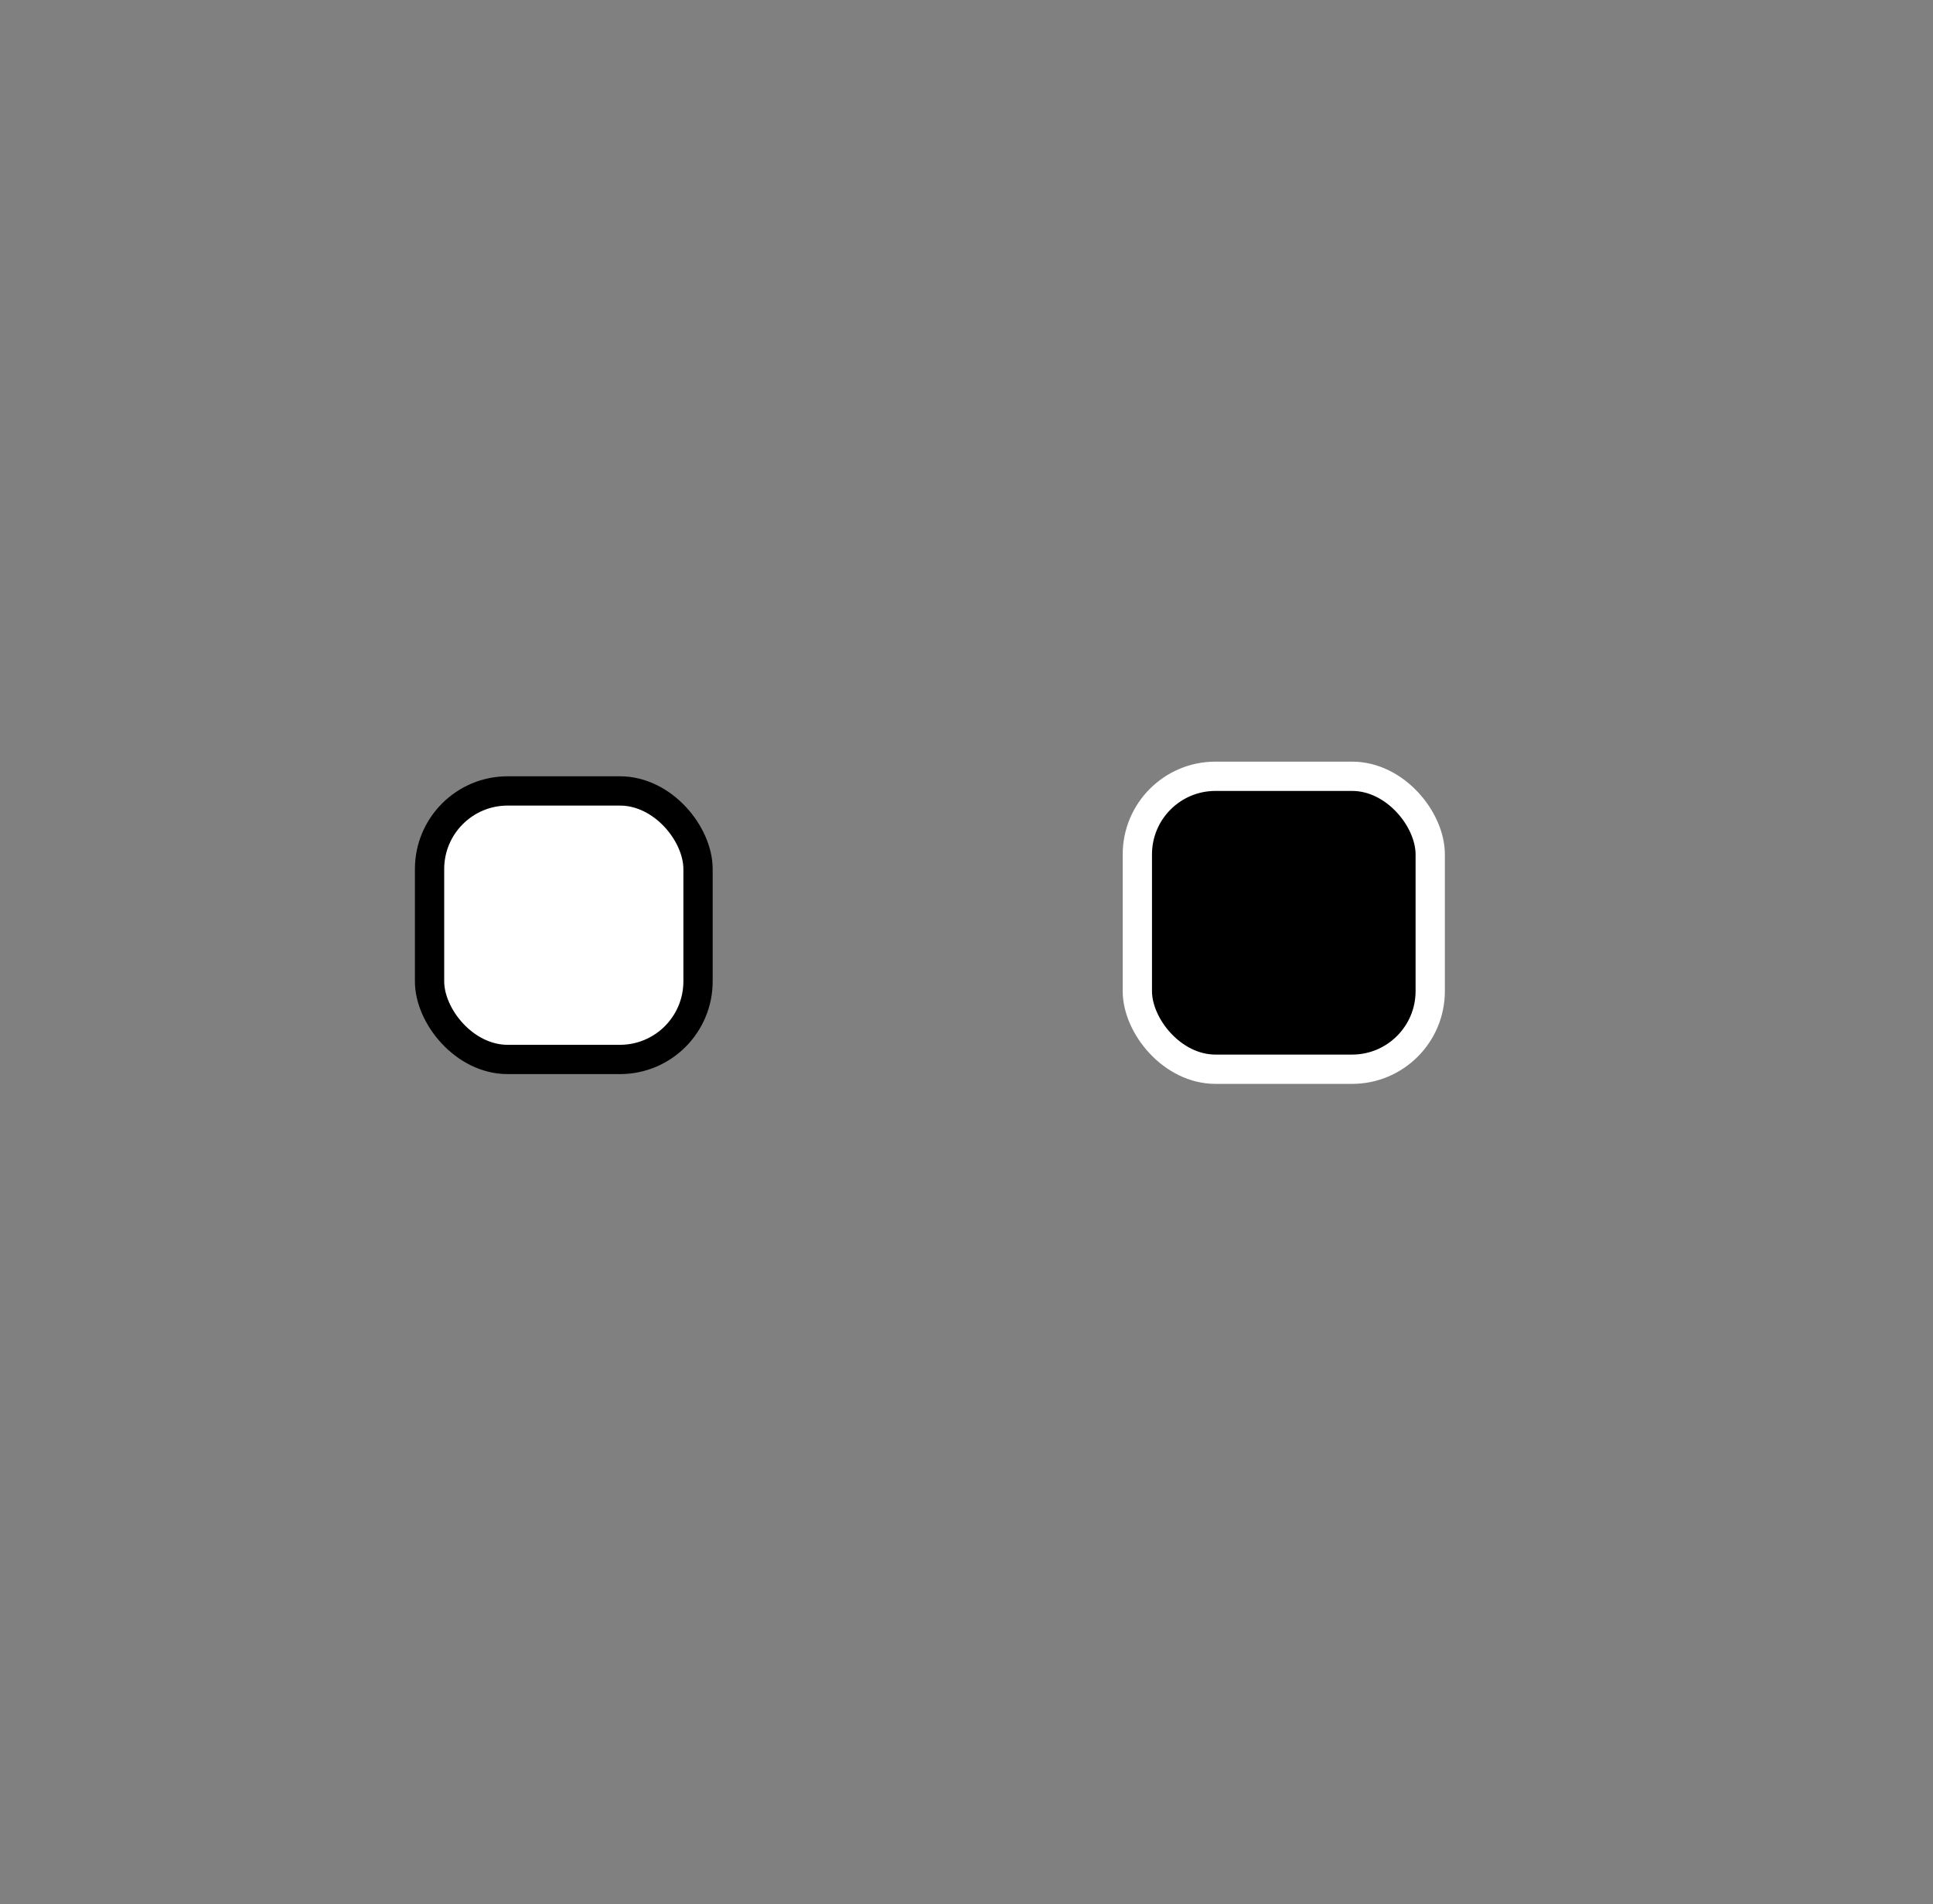 <svg id="Layer_1" data-name="Layer 1" xmlns="http://www.w3.org/2000/svg" viewBox="0 0 396 390"><rect x="0" y="0" width="396" height="390" fill="#808080" stroke="none"/><defs><style>.cls-1{stroke:#fff;}.cls-1,.cls-2{stroke-miterlimit:10;stroke-width:6px;}.cls-2{fill:#fff;stroke:#000;}</style></defs><title>dru_alme</title><rect class="cls-1" x="233" y="159" width="60" height="60" rx="16" ry="16"/><rect class="cls-2" x="88" y="162" width="55" height="55" rx="16" ry="16"/></svg>
